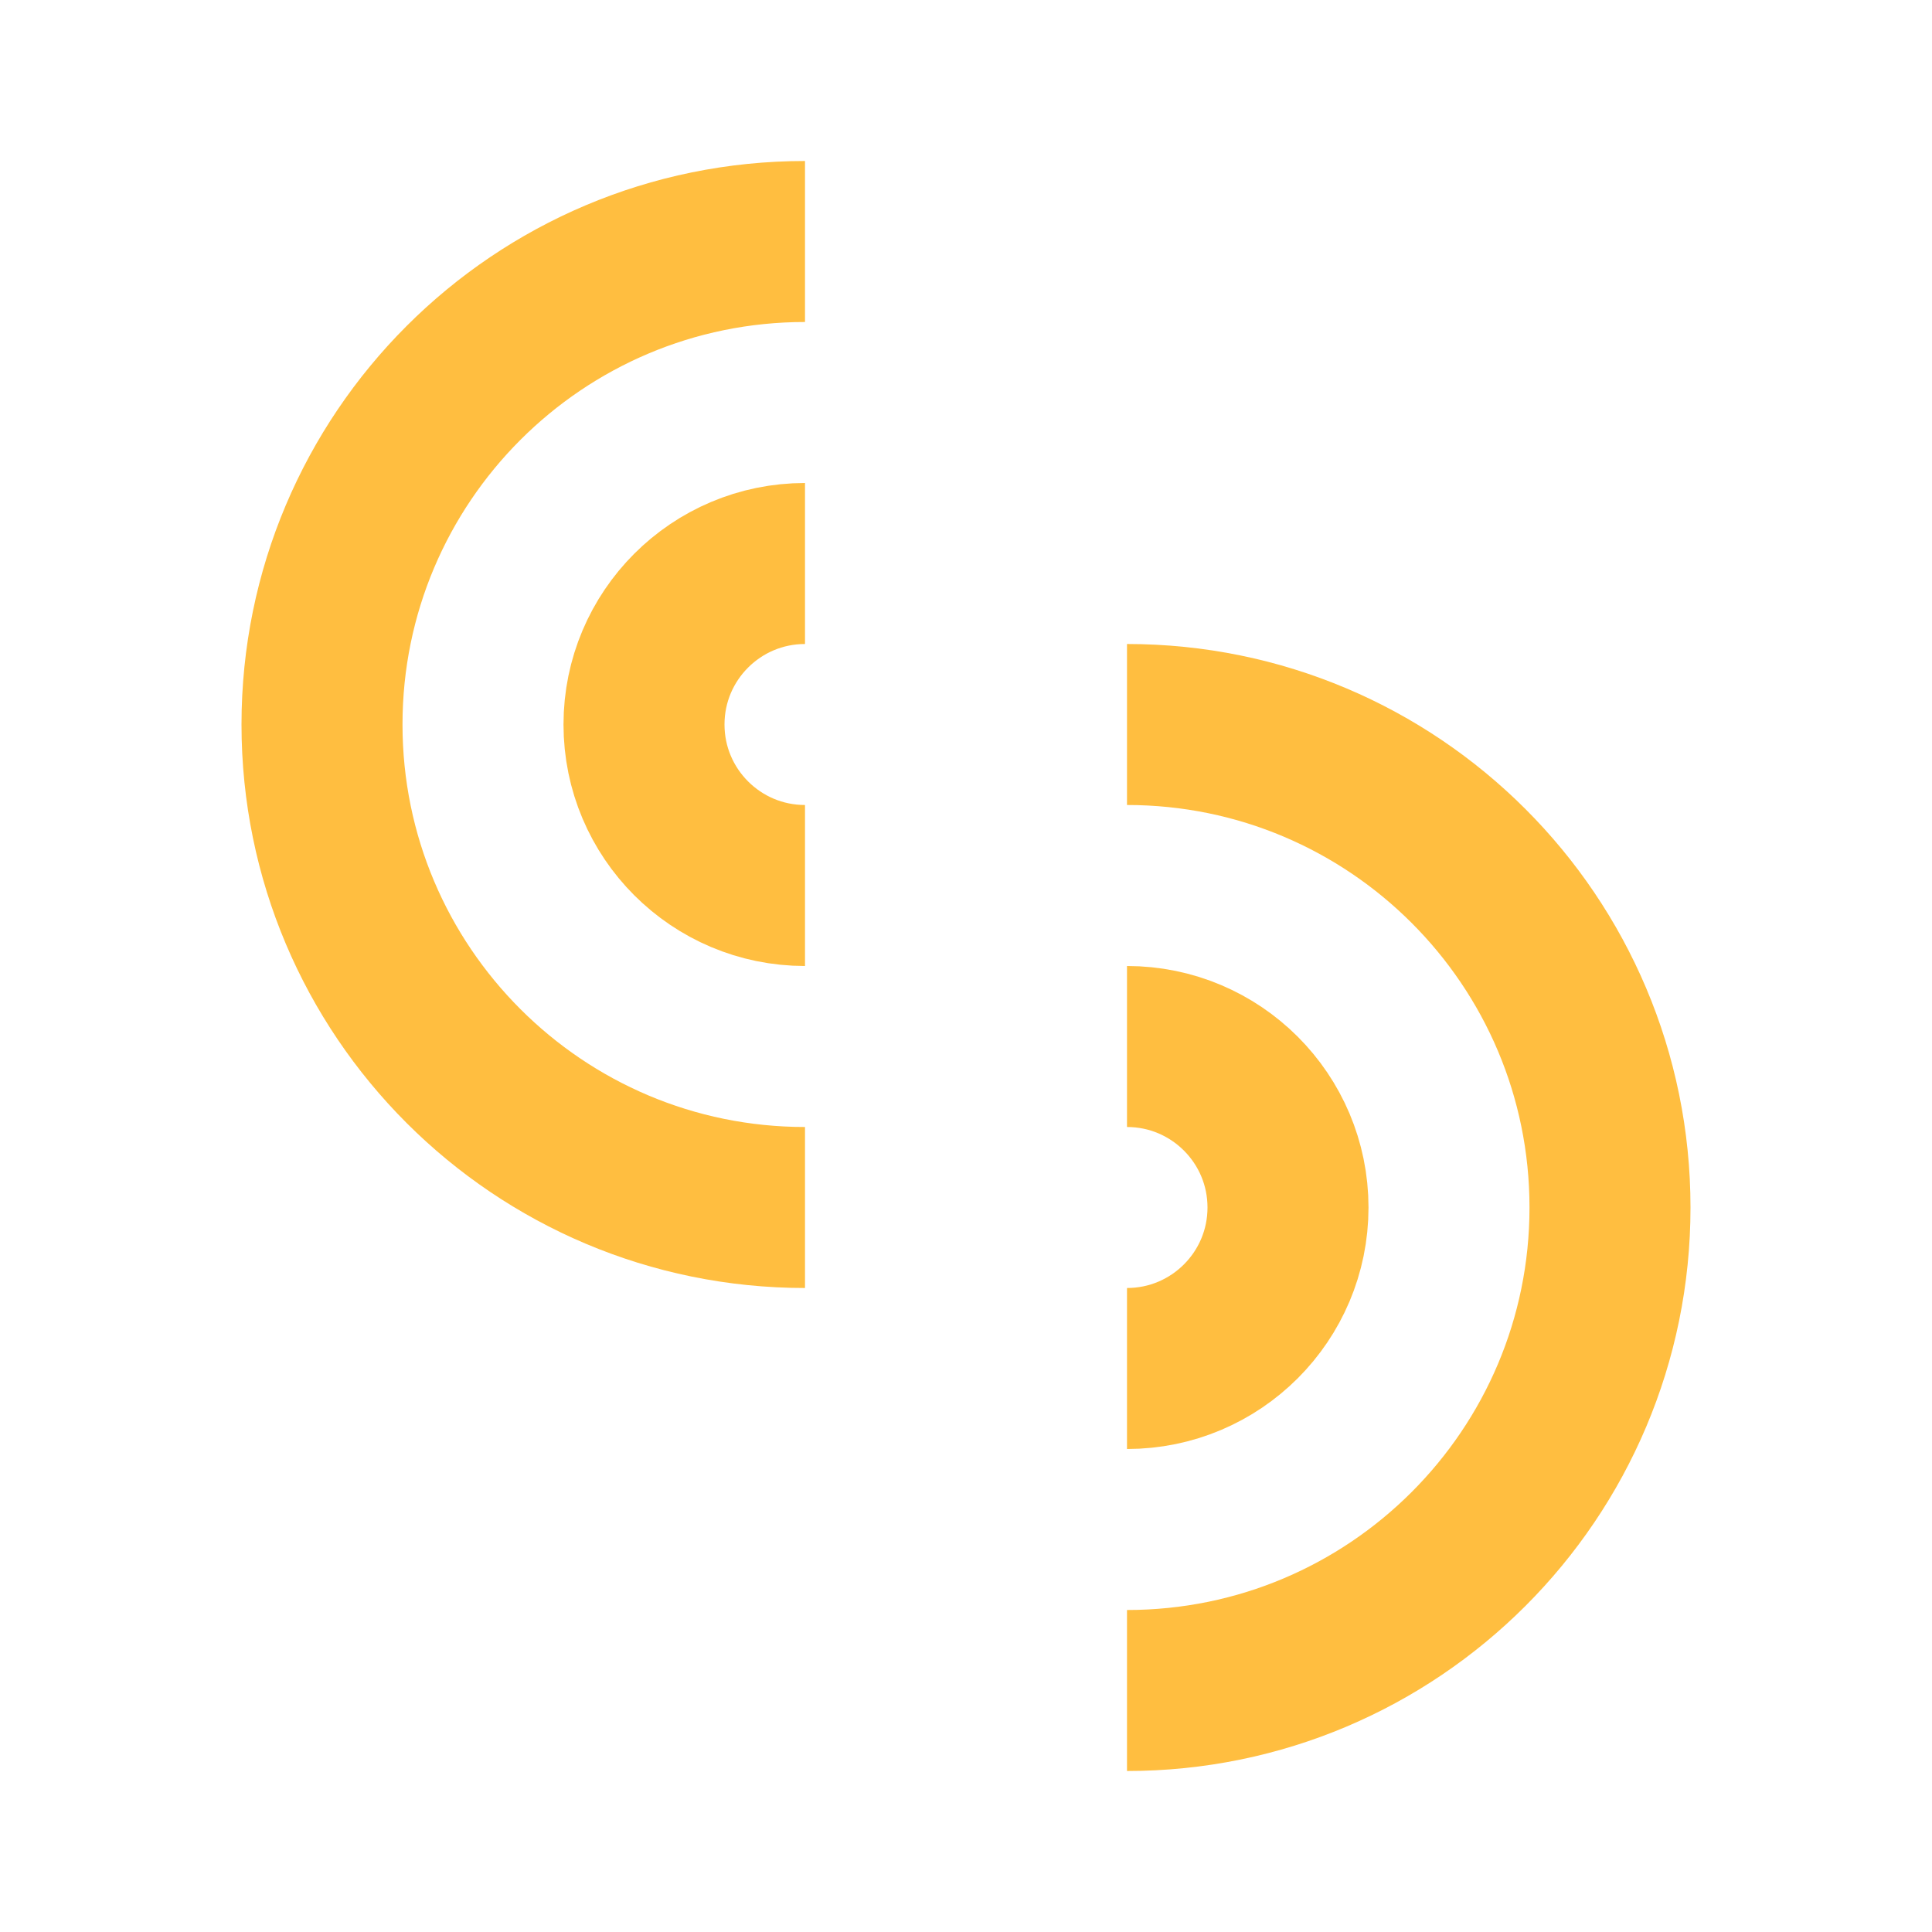 <?xml version="1.0" encoding="UTF-8"?><svg width="24" height="24" viewBox="0 0 48 48" fill="none" xmlns="http://www.w3.org/2000/svg"><path d="M20 30C13.373 30 8 24.627 8 18C8 11.373 13.373 6 20 6" stroke="#ffbe40" stroke-width="4" stroke-linecap="butt" stroke-linejoin="bevel"/><path d="M20 22C17.791 22 16 20.209 16 18C16 15.791 17.791 14 20 14" stroke="#ffbe40" stroke-width="4" stroke-linecap="butt" stroke-linejoin="bevel"/><path d="M28 34C30.209 34 32 32.209 32 30C32 27.791 30.209 26 28 26" stroke="#ffbe40" stroke-width="4" stroke-linecap="butt" stroke-linejoin="bevel"/><path d="M28 42C34.627 42 40 36.627 40 30C40 23.373 34.627 18 28 18" stroke="#ffbe40" stroke-width="4" stroke-linecap="butt" stroke-linejoin="bevel"/></svg>